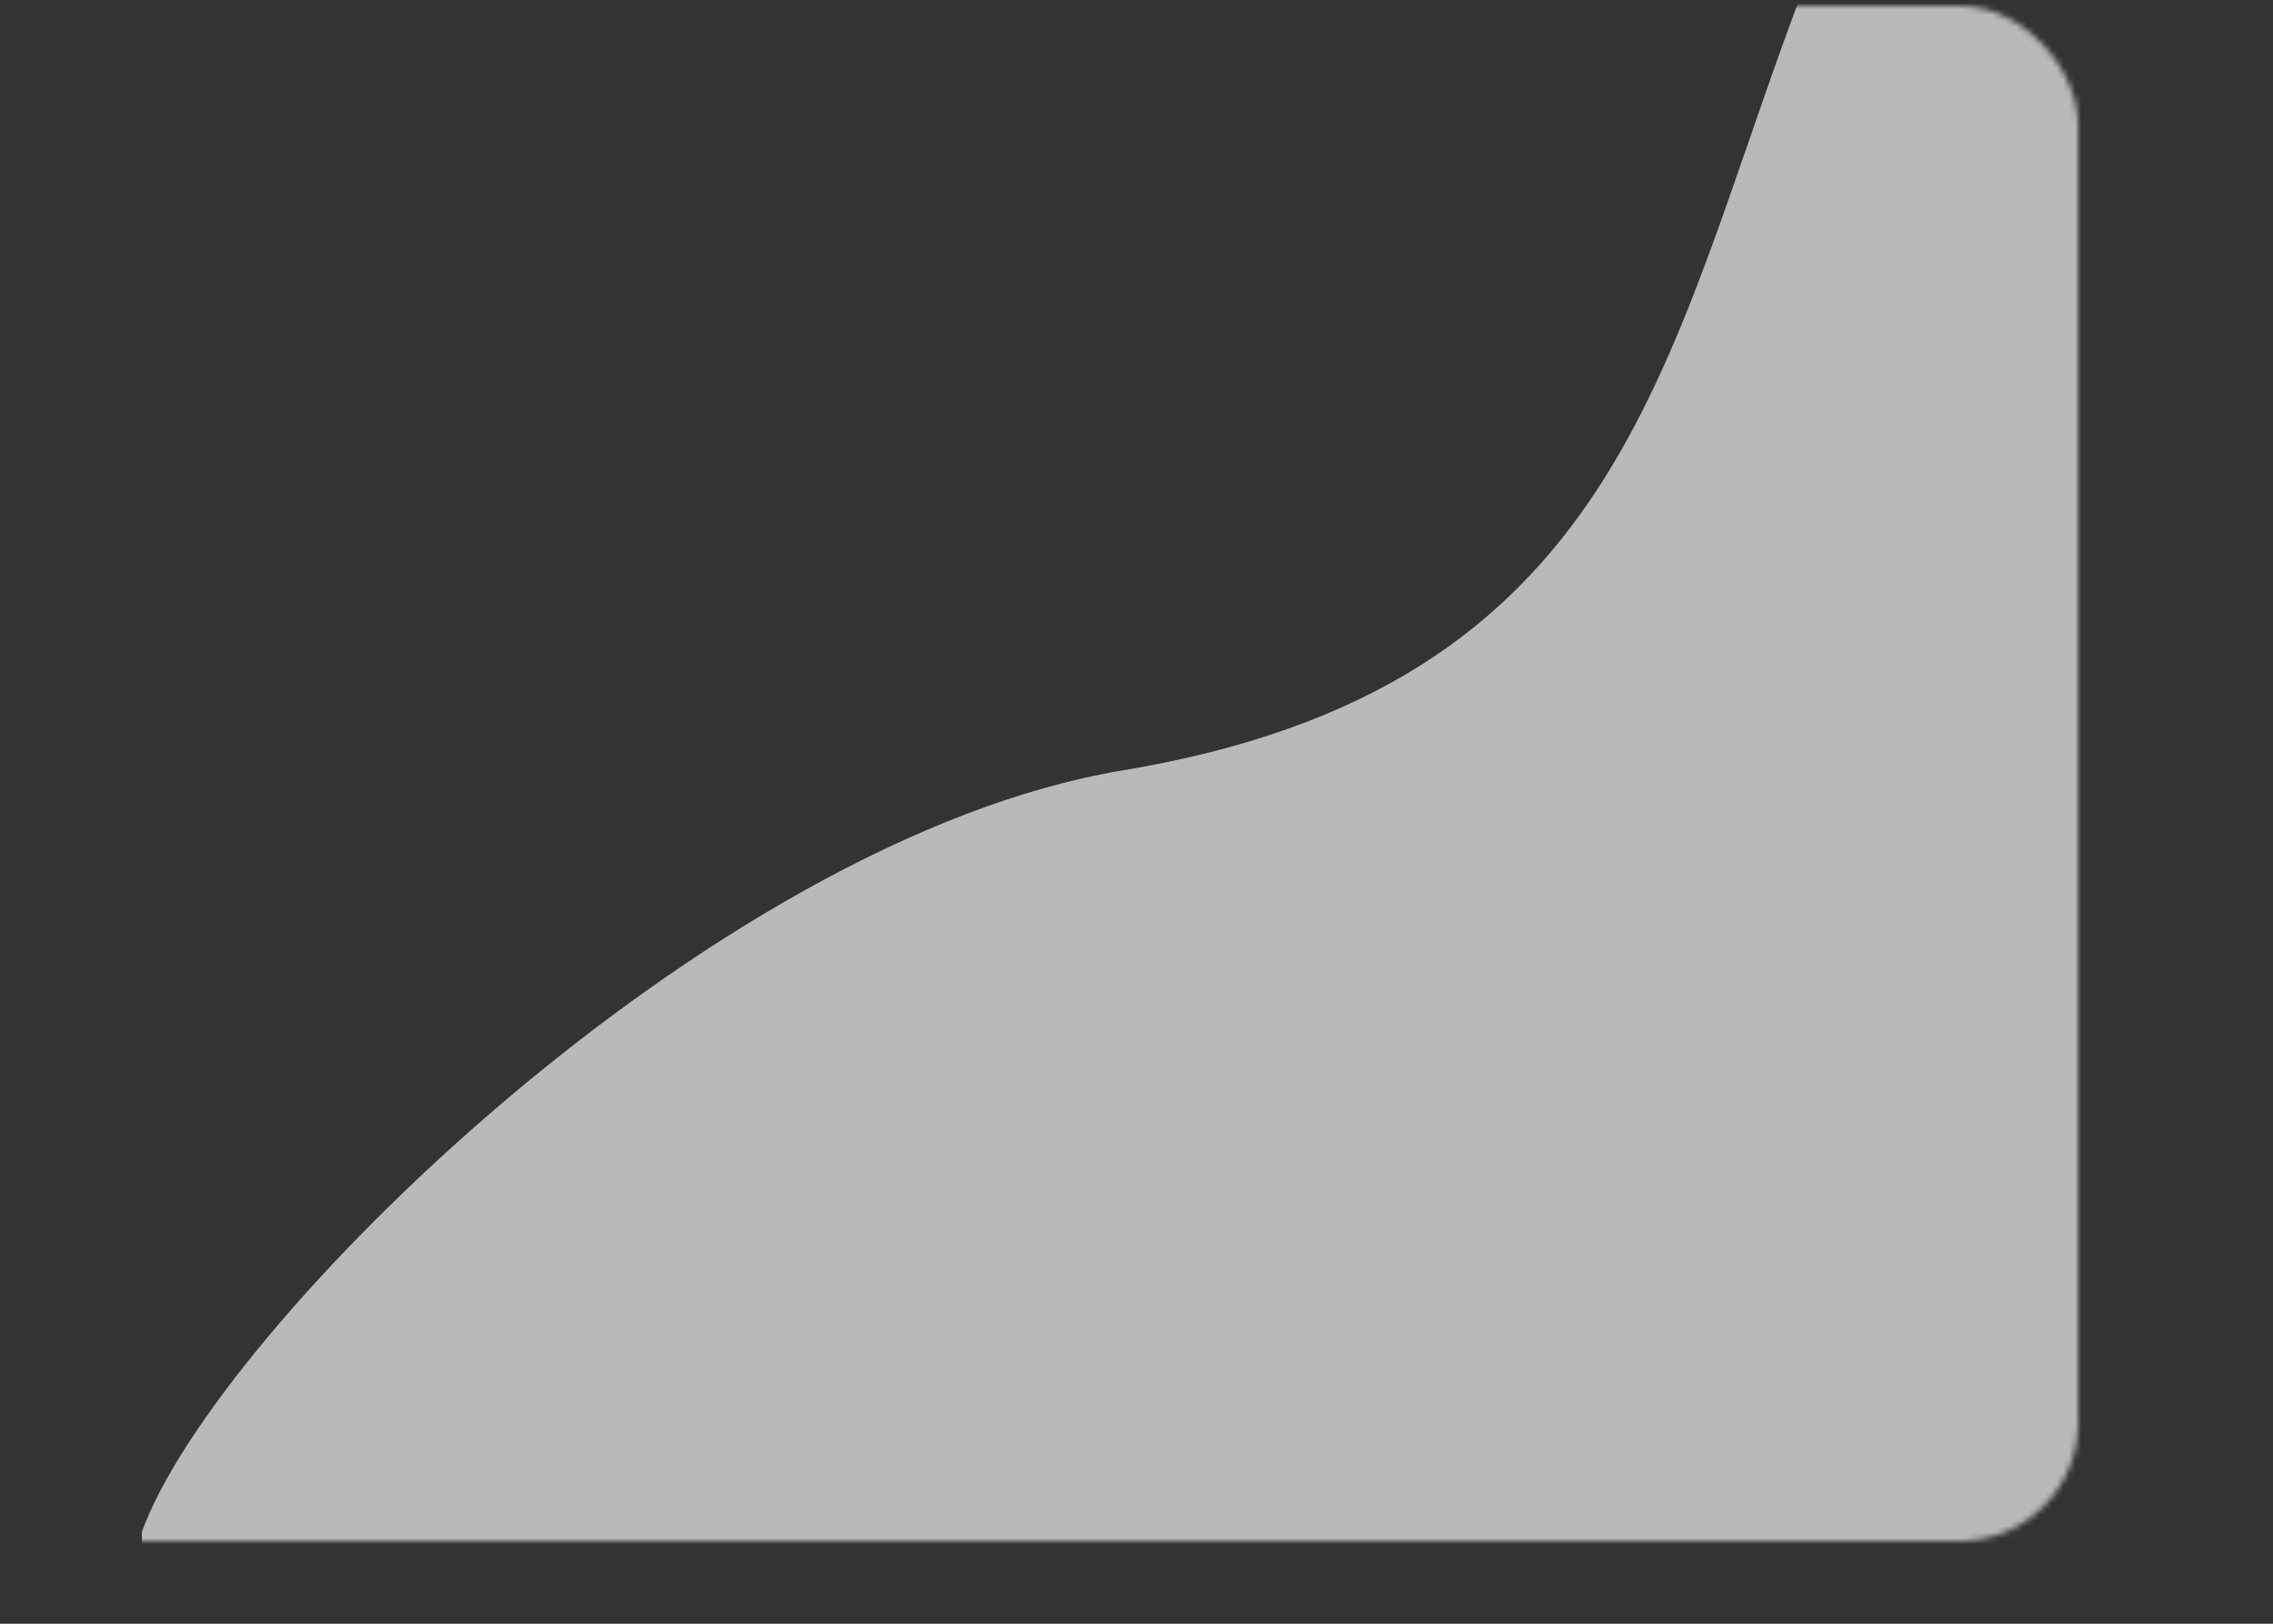 <svg width="385" height="275" viewBox="0 0 385 275" fill="none" xmlns="http://www.w3.org/2000/svg">
<rect x="0" y="0" width="385" height="275" fill="#333333" stroke="none"/>
<mask id="mask0_2_21468" style="mask-type:alpha" maskUnits="userSpaceOnUse" x="0" y="1" width="352" height="260">
<rect y="1" width="352" height="260" rx="20" fill="#476CD2"/>
</mask>
<g mask="url(#mask0_2_21468)">
<path opacity="0.66" d="M190.128 130.481C120.241 142.112 36.34 225.121 24.037 259.441V274.001H384.164V0.481H304.546C281.698 61.495 274.492 116.441 190.128 130.481Z" fill="white"/>
</g>
</svg>
